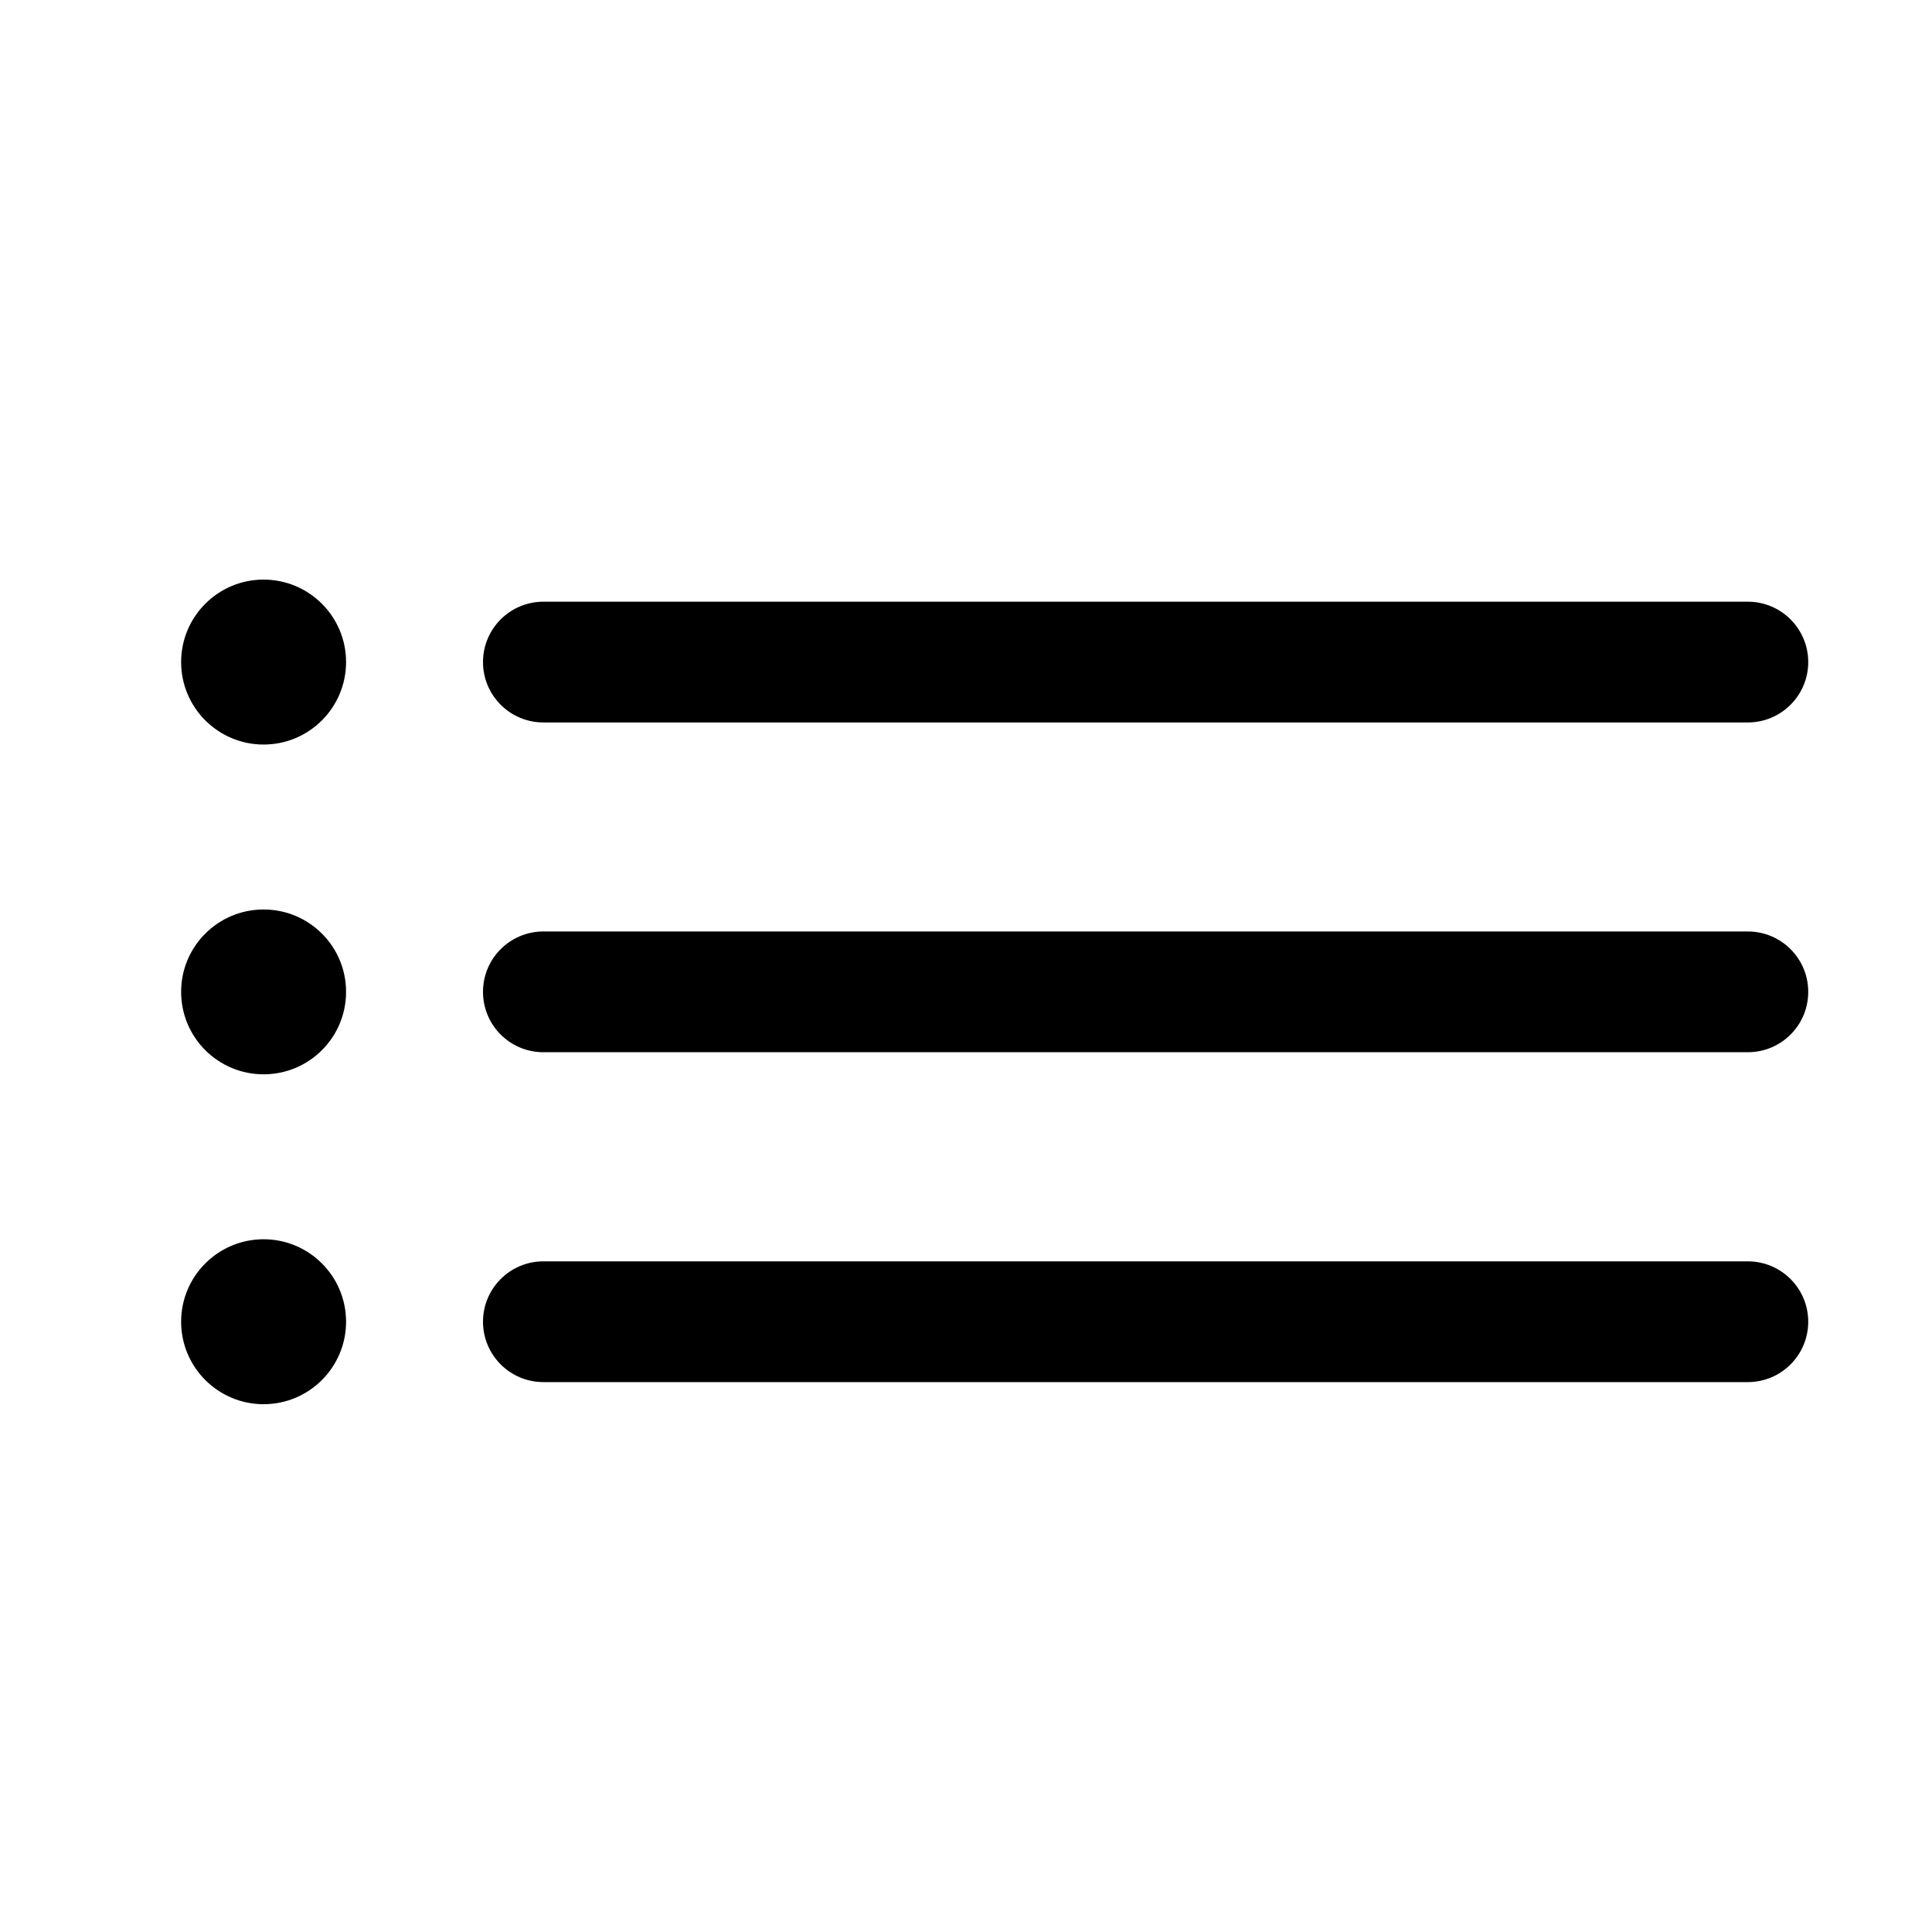 <svg width="16" height="16" viewBox="0 0 16 16" fill="none" xmlns="http://www.w3.org/2000/svg">
<path fill-rule="evenodd" clip-rule="evenodd" d="M2.183 6.166C2.56 6.166 2.866 5.86 2.866 5.483C2.866 5.106 2.56 4.8 2.183 4.8C1.806 4.8 1.5 5.106 1.5 5.483C1.5 5.86 1.806 6.166 2.183 6.166ZM2.183 8.897C2.56 8.897 2.866 8.592 2.866 8.214C2.866 7.837 2.56 7.532 2.183 7.532C1.806 7.532 1.5 7.837 1.5 8.214C1.5 8.592 1.806 8.897 2.183 8.897ZM2.866 10.946C2.866 11.323 2.56 11.629 2.183 11.629C1.806 11.629 1.5 11.323 1.5 10.946C1.5 10.569 1.806 10.263 2.183 10.263C2.56 10.263 2.866 10.569 2.866 10.946ZM4.5 4.983C4.224 4.983 4 5.207 4 5.483C4 5.759 4.224 5.983 4.5 5.983H14.475C14.751 5.983 14.975 5.759 14.975 5.483C14.975 5.207 14.751 4.983 14.475 4.983H4.5ZM4 8.214C4 7.938 4.224 7.714 4.5 7.714H14.475C14.751 7.714 14.975 7.938 14.975 8.214C14.975 8.491 14.751 8.714 14.475 8.714H4.5C4.224 8.714 4 8.491 4 8.214ZM4.5 10.446C4.224 10.446 4 10.67 4 10.946C4 11.222 4.224 11.446 4.5 11.446H14.475C14.751 11.446 14.975 11.222 14.975 10.946C14.975 10.67 14.751 10.446 14.475 10.446H4.5Z" fill="black"/>
</svg>
